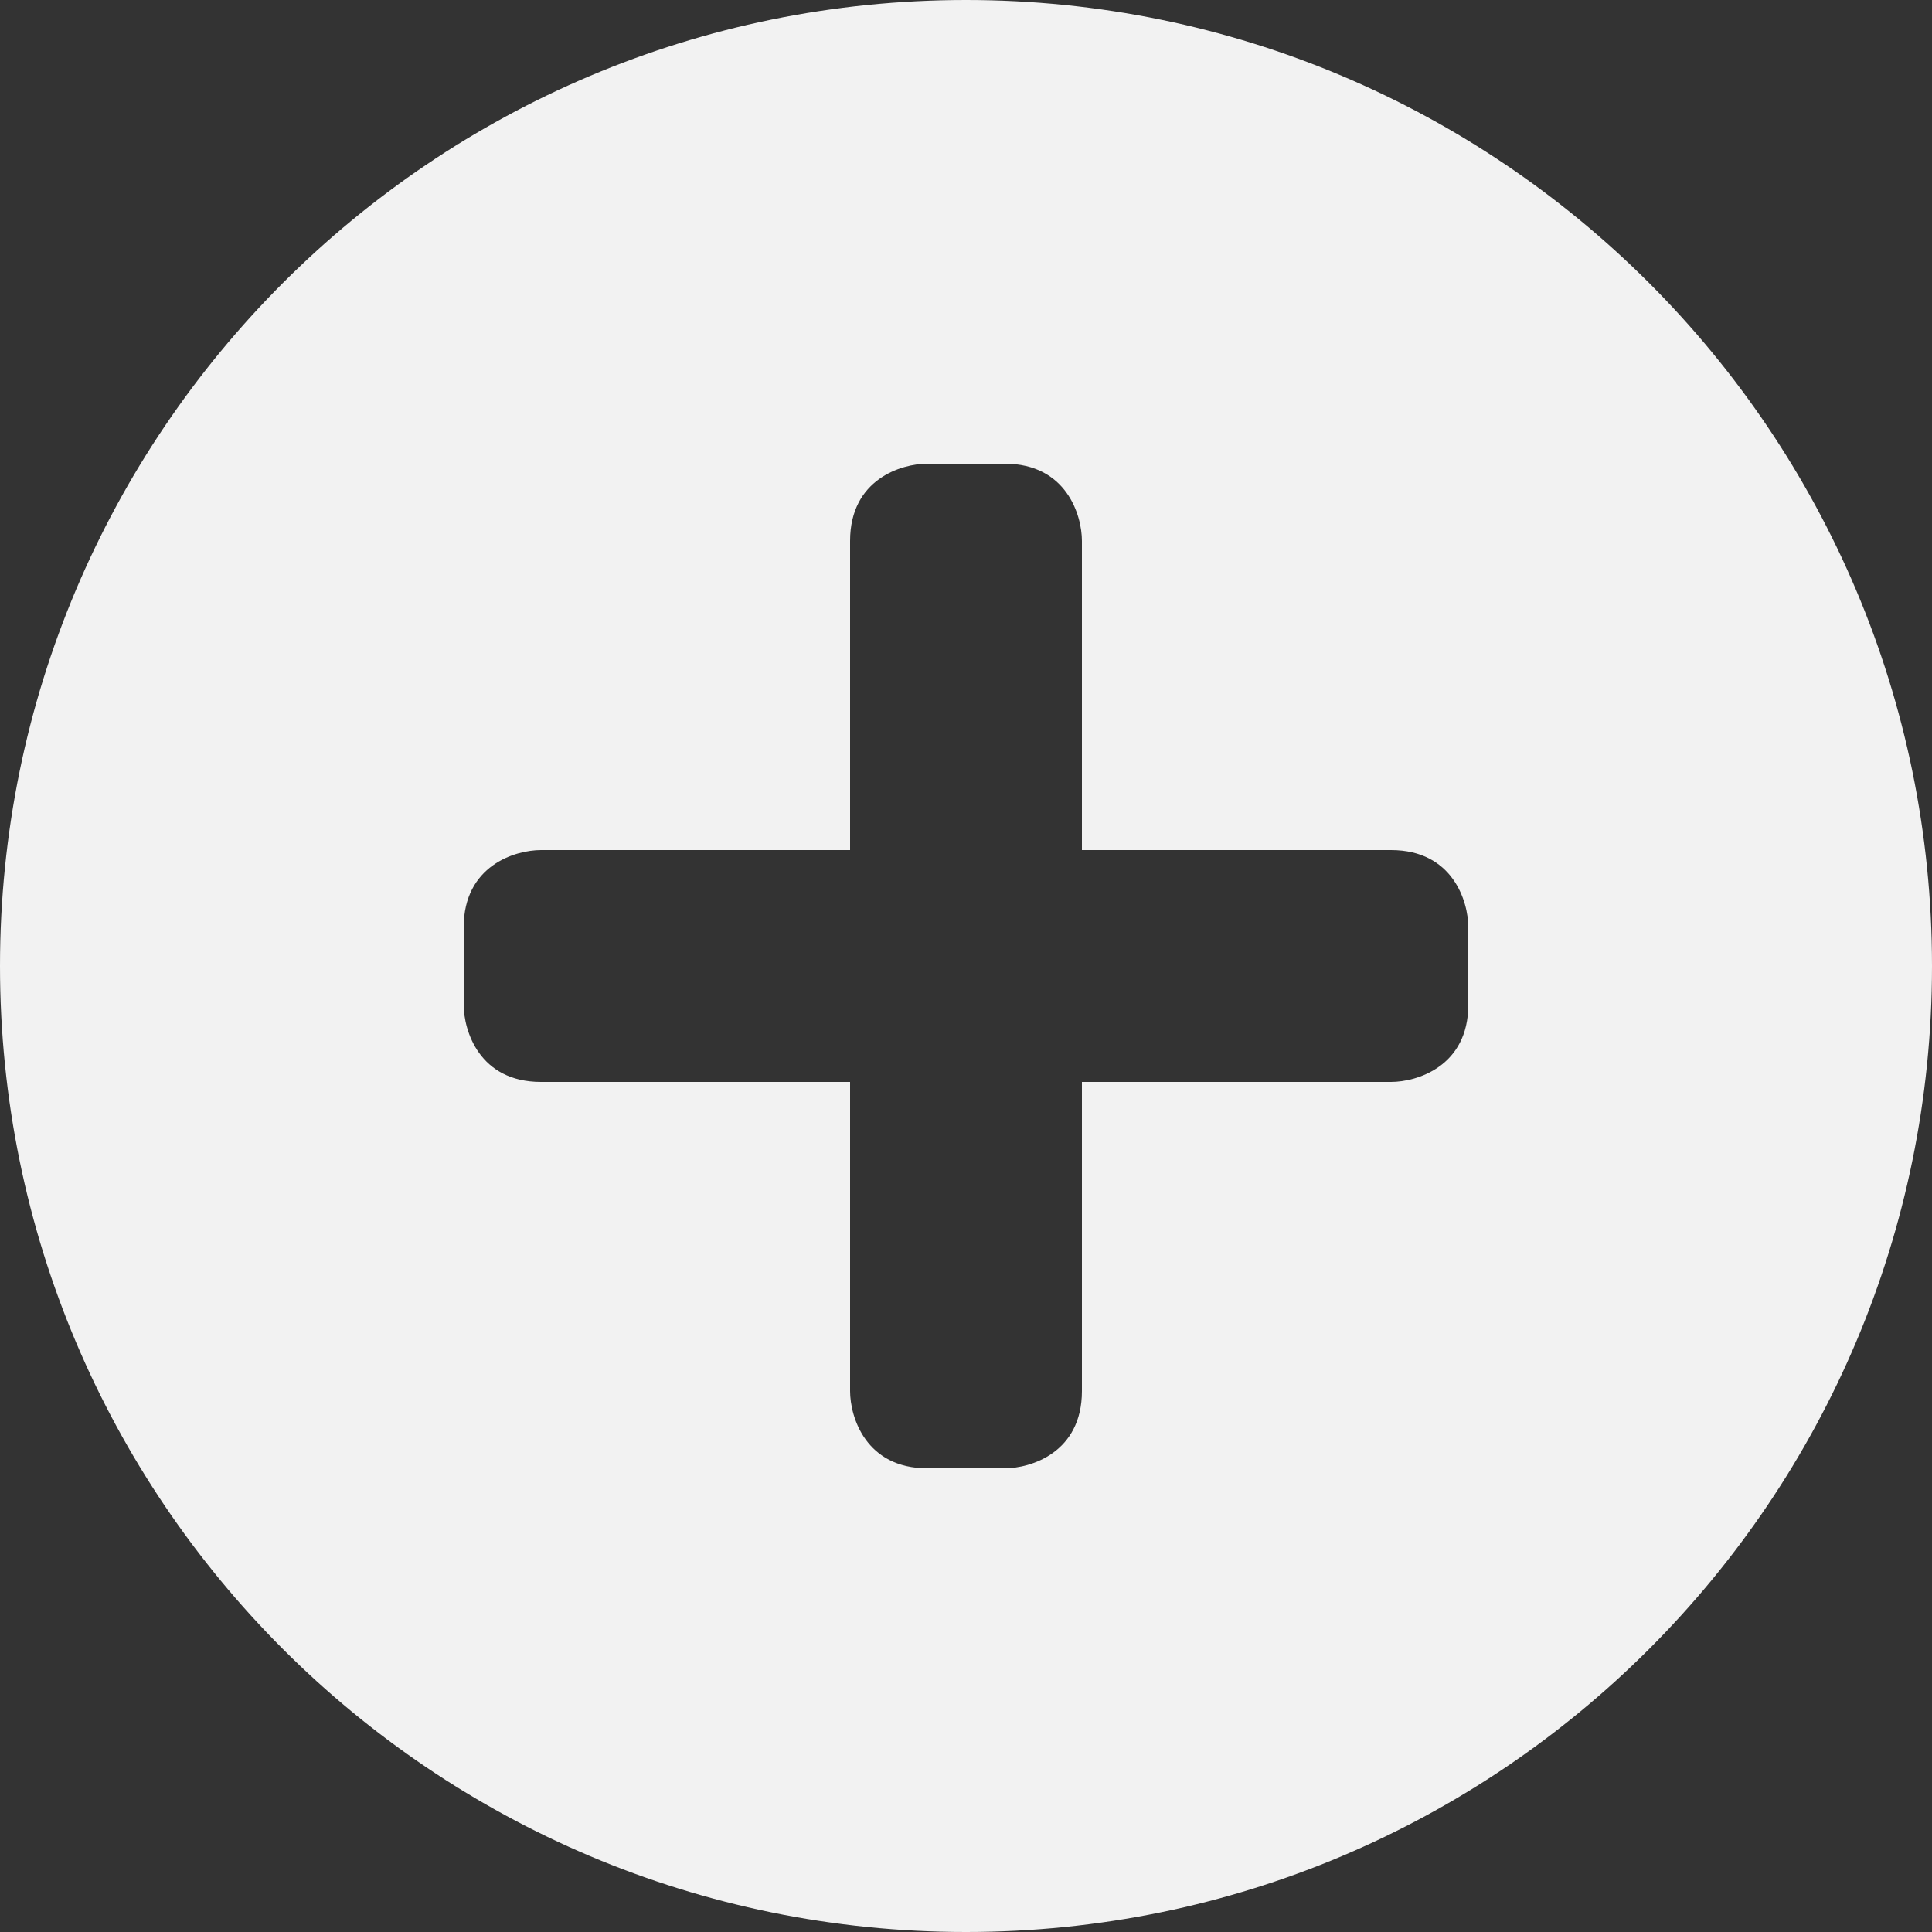 <svg width="50" height="50" viewBox="0 0 50 50" fill="none" xmlns="http://www.w3.org/2000/svg">
<rect x="0" y="0" width="50" height="50" fill="#333333" stroke="none"/>
<path fill-rule="evenodd" clip-rule="evenodd" d="M25 50C38.807 50 50 38.807 50 25C50 11.193 38.807 0 25 0C11.193 0 0 11.193 0 25C0 38.807 11.193 50 25 50ZM22 28V36C22 36.667 22.4 38 24 38H26C26.667 38 28 37.6 28 36V28H36C36.667 28 38 27.6 38 26V24C38 23.333 37.6 22 36 22H28V14C28 13.333 27.6 12 26 12H24C23.333 12 22 12.4 22 14V22H14C13.333 22 12 22.4 12 24V26C12 26.667 12.4 28 14 28H22Z" fill="#F2F2F2"/>
</svg>
